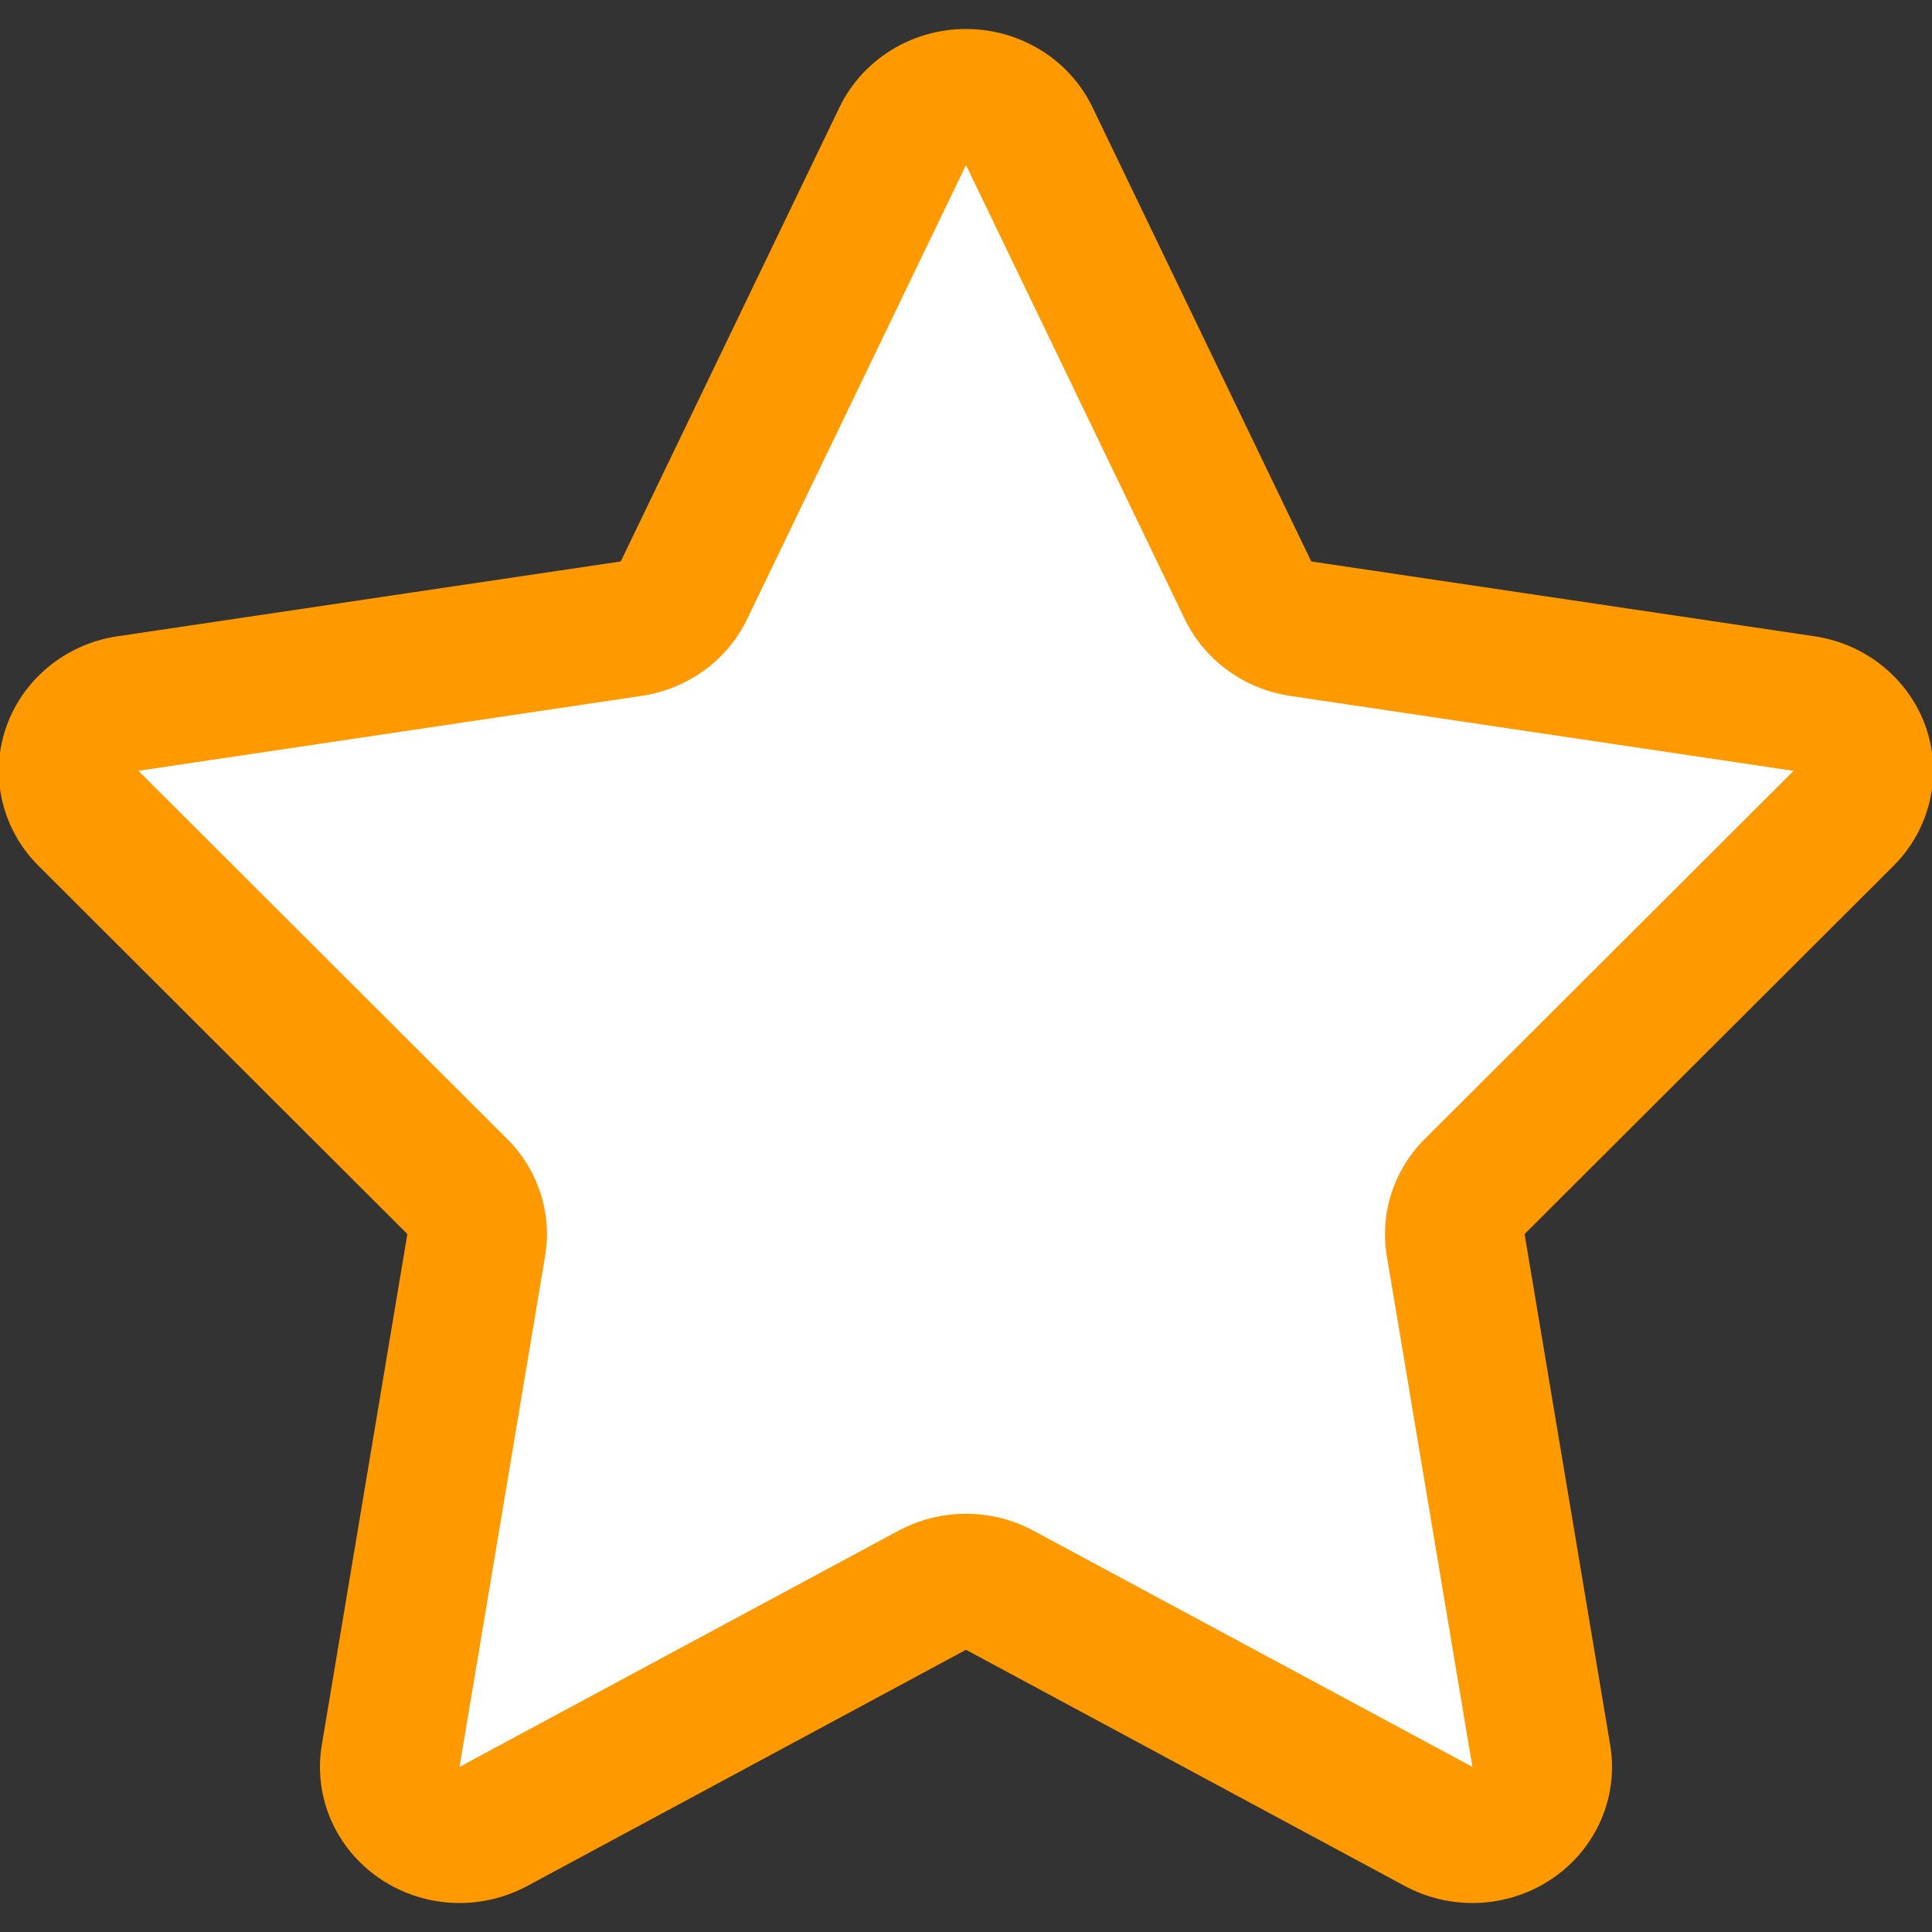 <?xml version="1.0" encoding="UTF-8" standalone="no"?><!-- Generator: Gravit.io --><svg xmlns="http://www.w3.org/2000/svg" xmlns:xlink="http://www.w3.org/1999/xlink" style="isolation:isolate" viewBox="0 0 200 200" width="200pt" height="200pt"><rect x="0" y="0" width="200" height="200" fill="#333333" stroke="none"/><defs><clipPath id="_clipPath_eqVSTLVsmBwzj6npAfml57CGneozdd8l"><rect width="200" height="200"/></clipPath></defs><g clip-path="url(#_clipPath_eqVSTLVsmBwzj6npAfml57CGneozdd8l)"><path d=" M 199.385 75.324 C 197.651 70.324 193.202 66.663 187.845 65.869 L 135.74 58.121 L 113.092 11.098 C 110.708 6.16 105.607 3 100 3 C 94.393 3 89.293 6.16 86.908 11.098 L 64.26 58.121 L 12.149 65.869 C 6.799 66.663 2.349 70.324 0.622 75.324 C -1.099 80.337 0.203 85.857 3.983 89.624 L 42.169 127.748 L 33.314 180.635 C 32.413 185.961 34.722 191.305 39.247 194.422 C 41.731 196.13 44.654 197 47.576 197 C 49.979 197 52.389 196.412 54.573 195.241 L 100 170.785 L 145.434 195.241 C 147.618 196.412 150.027 197 152.424 197 C 155.347 197 158.269 196.13 160.76 194.422 C 165.284 191.305 167.581 185.961 166.686 180.635 L 157.825 127.748 L 196.024 89.624 C 199.798 85.851 201.093 80.331 199.385 75.324 Z " fill="rgb(255,153,0)"/><path d=" M 147.486 117.917 C 144.282 121.108 142.83 125.608 143.563 130.02 L 152.424 182.907 L 106.99 158.463 C 104.813 157.286 102.41 156.704 99.994 156.704 C 97.591 156.704 95.181 157.293 93.004 158.463 L 47.57 182.907 L 56.432 130.02 C 57.17 125.608 55.718 121.108 52.514 117.917 L 14.327 79.793 L 66.432 72.033 C 71.194 71.326 75.293 68.347 77.34 64.097 L 100 17.087 L 122.654 64.104 C 124.707 68.353 128.8 71.326 133.556 72.039 L 185.673 79.799 L 147.486 117.917 Z " fill="rgb(255,255,255)"/></g></svg>